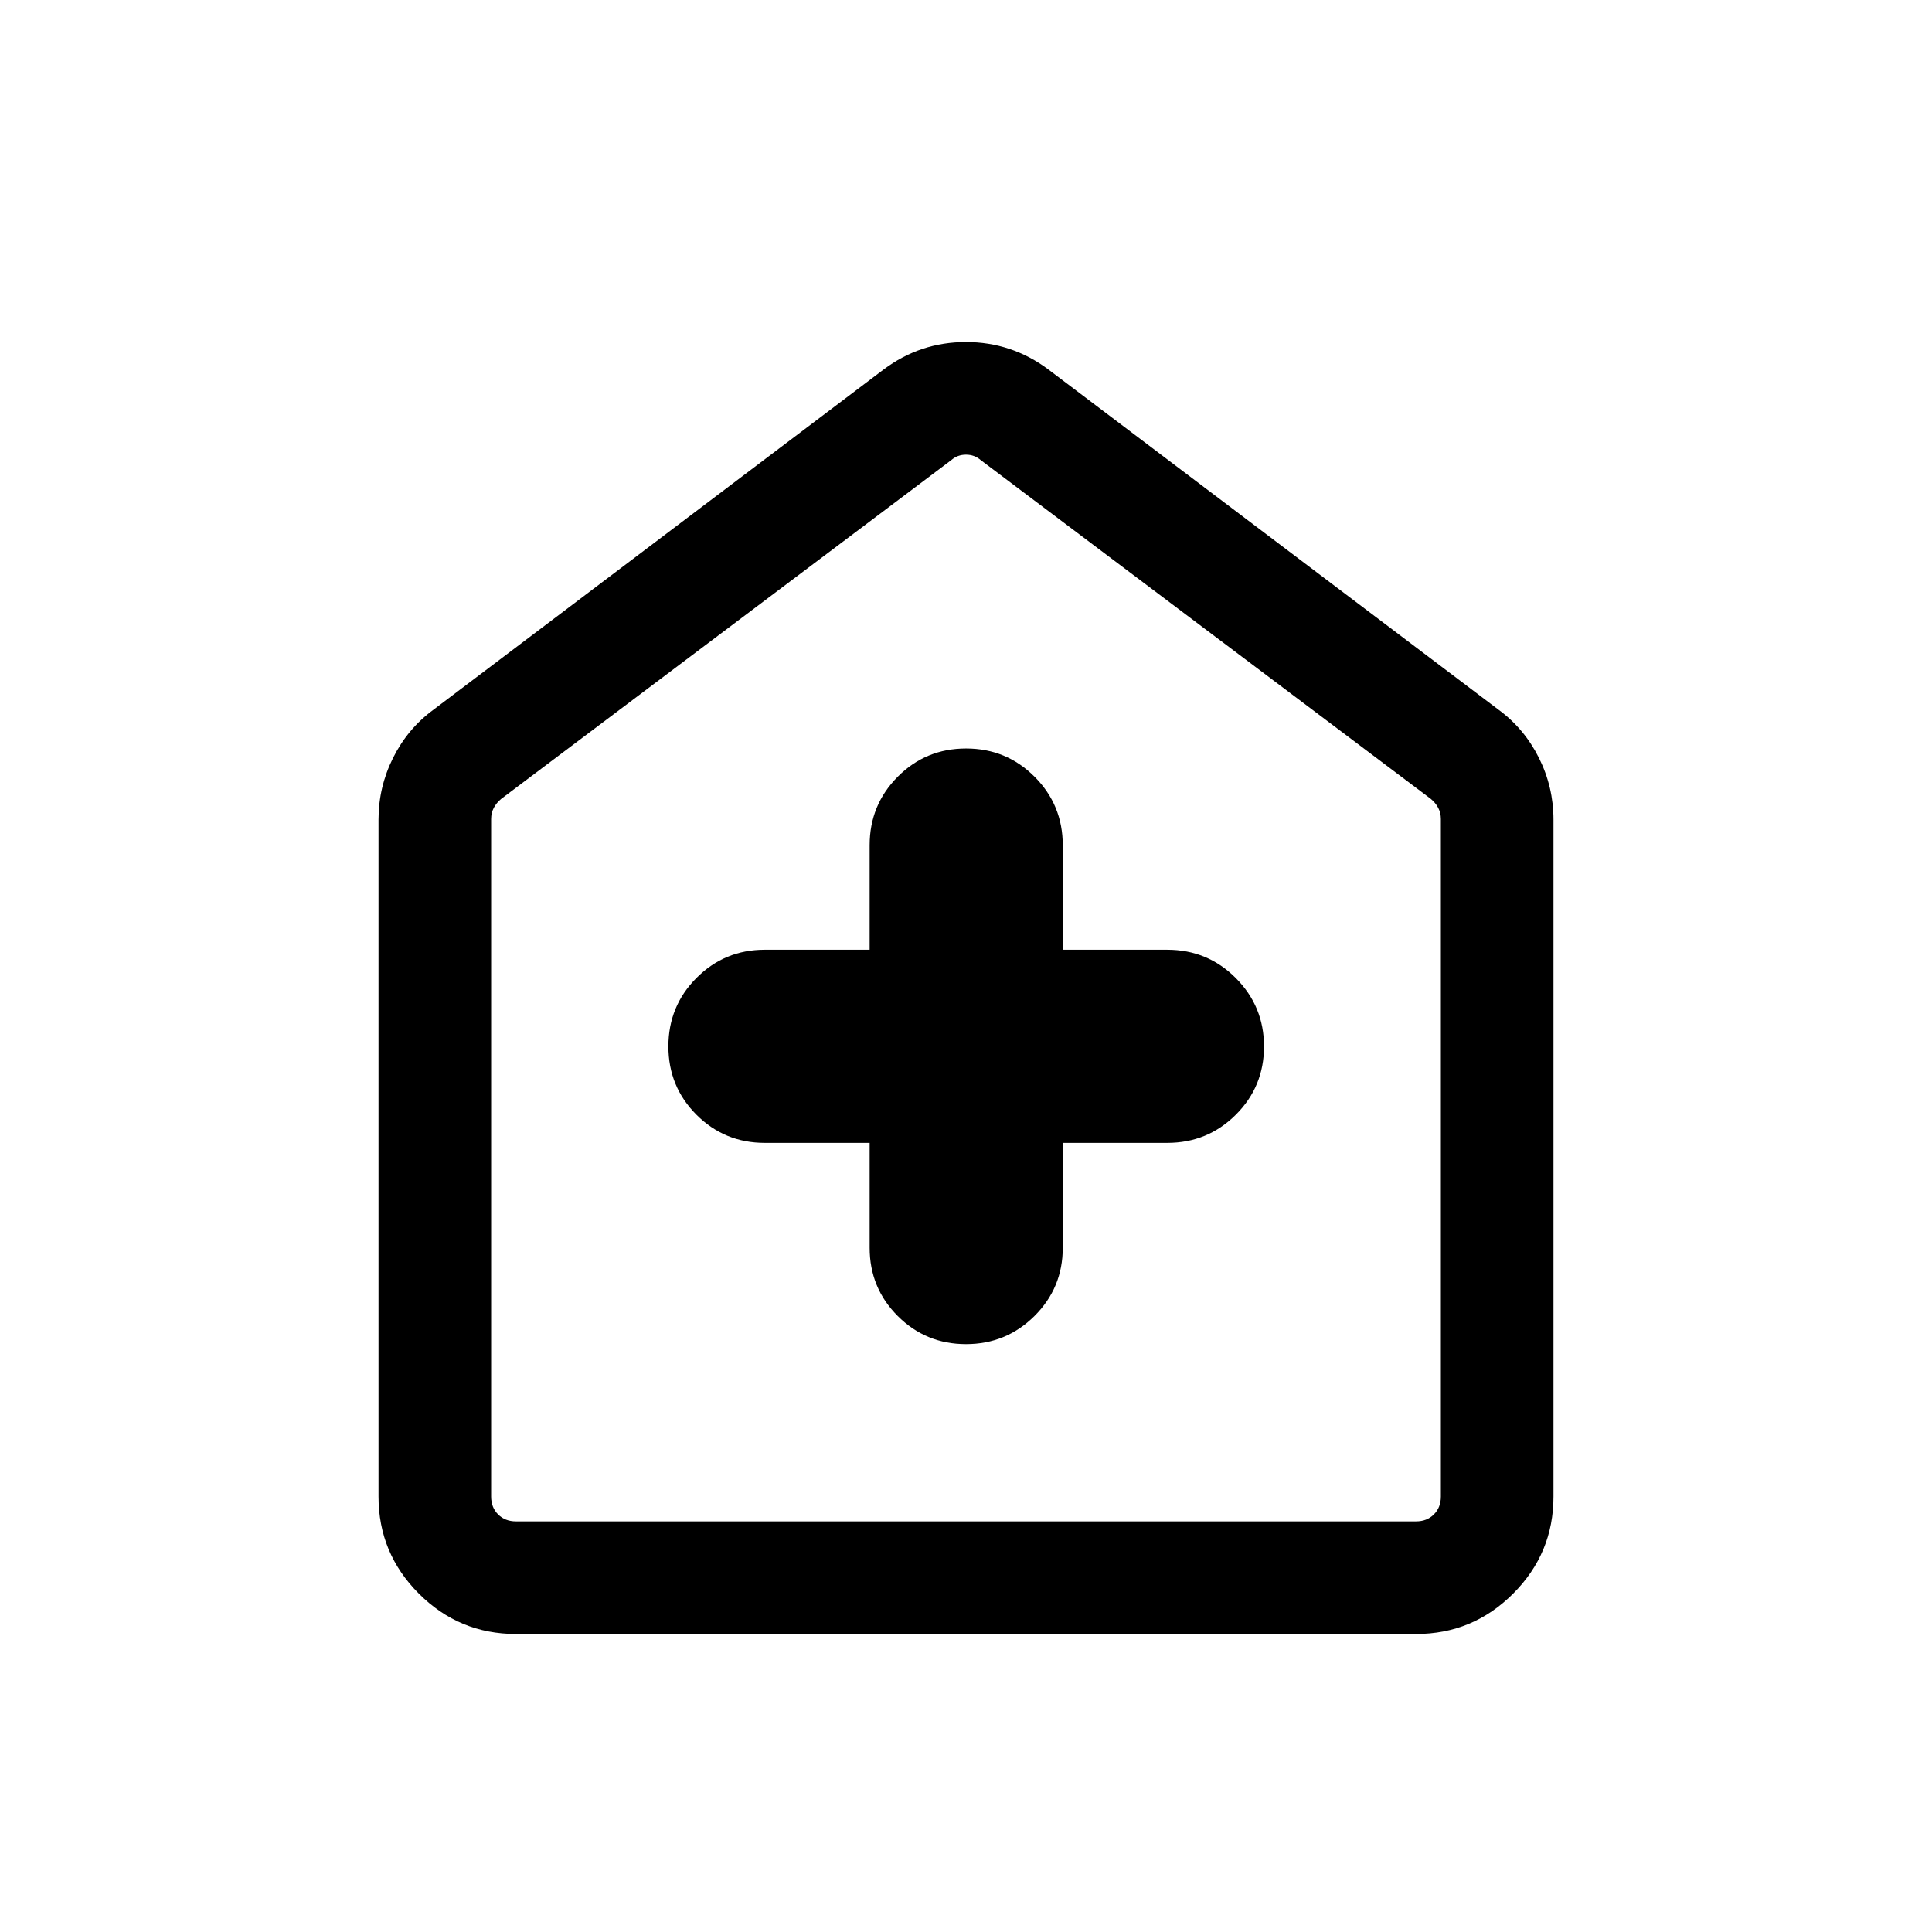 <svg xmlns="http://www.w3.org/2000/svg" height="24" viewBox="0 -960 960 960" width="24"><path d="M432.12-392.12V-340q0 19.95 13.96 33.92 13.97 13.96 33.93 13.96 19.95 0 34.01-13.96 14.06-13.97 14.06-33.92v-52.12H580q20.03 0 34.05-13.96 14.03-13.97 14.03-33.93 0-19.95-14.03-34.01-14.02-14.06-34.05-14.06h-51.92V-540q0-20.03-14.01-34.05-14.01-14.03-34.02-14.03-20.01 0-33.97 14.03-13.96 14.02-13.96 34.05v51.92H380q-19.95 0-33.92 14.01-13.96 14.01-13.96 34.02 0 20.01 13.96 33.97 13.97 13.96 33.92 13.96h52.12ZM256.35-148.08q-28.16 0-48.22-20.05-20.05-20.06-20.05-48.22v-336.38q0-16.21 7.25-30.72 7.26-14.51 20.06-23.9l223.65-169.03q18.22-13.66 40.94-13.66 22.71 0 40.98 13.66l223.65 169.03q12.8 9.39 20.06 23.9 7.25 14.51 7.25 30.72v336.38q0 28.16-20.05 48.22-20.06 20.05-48.22 20.05h-447.3Zm0-55.96h447.3q5.39 0 8.85-3.46t3.46-8.85v-336.69q0-3.08-1.34-5.58-1.35-2.5-3.66-4.42L487.31-731.38q-3.08-2.7-7.31-2.7-4.23 0-7.31 2.7L249.04-563.04q-2.31 1.92-3.66 4.42-1.34 2.5-1.34 5.58v336.69q0 5.39 3.46 8.85t8.85 3.46ZM480-468.85Z"/></svg>
